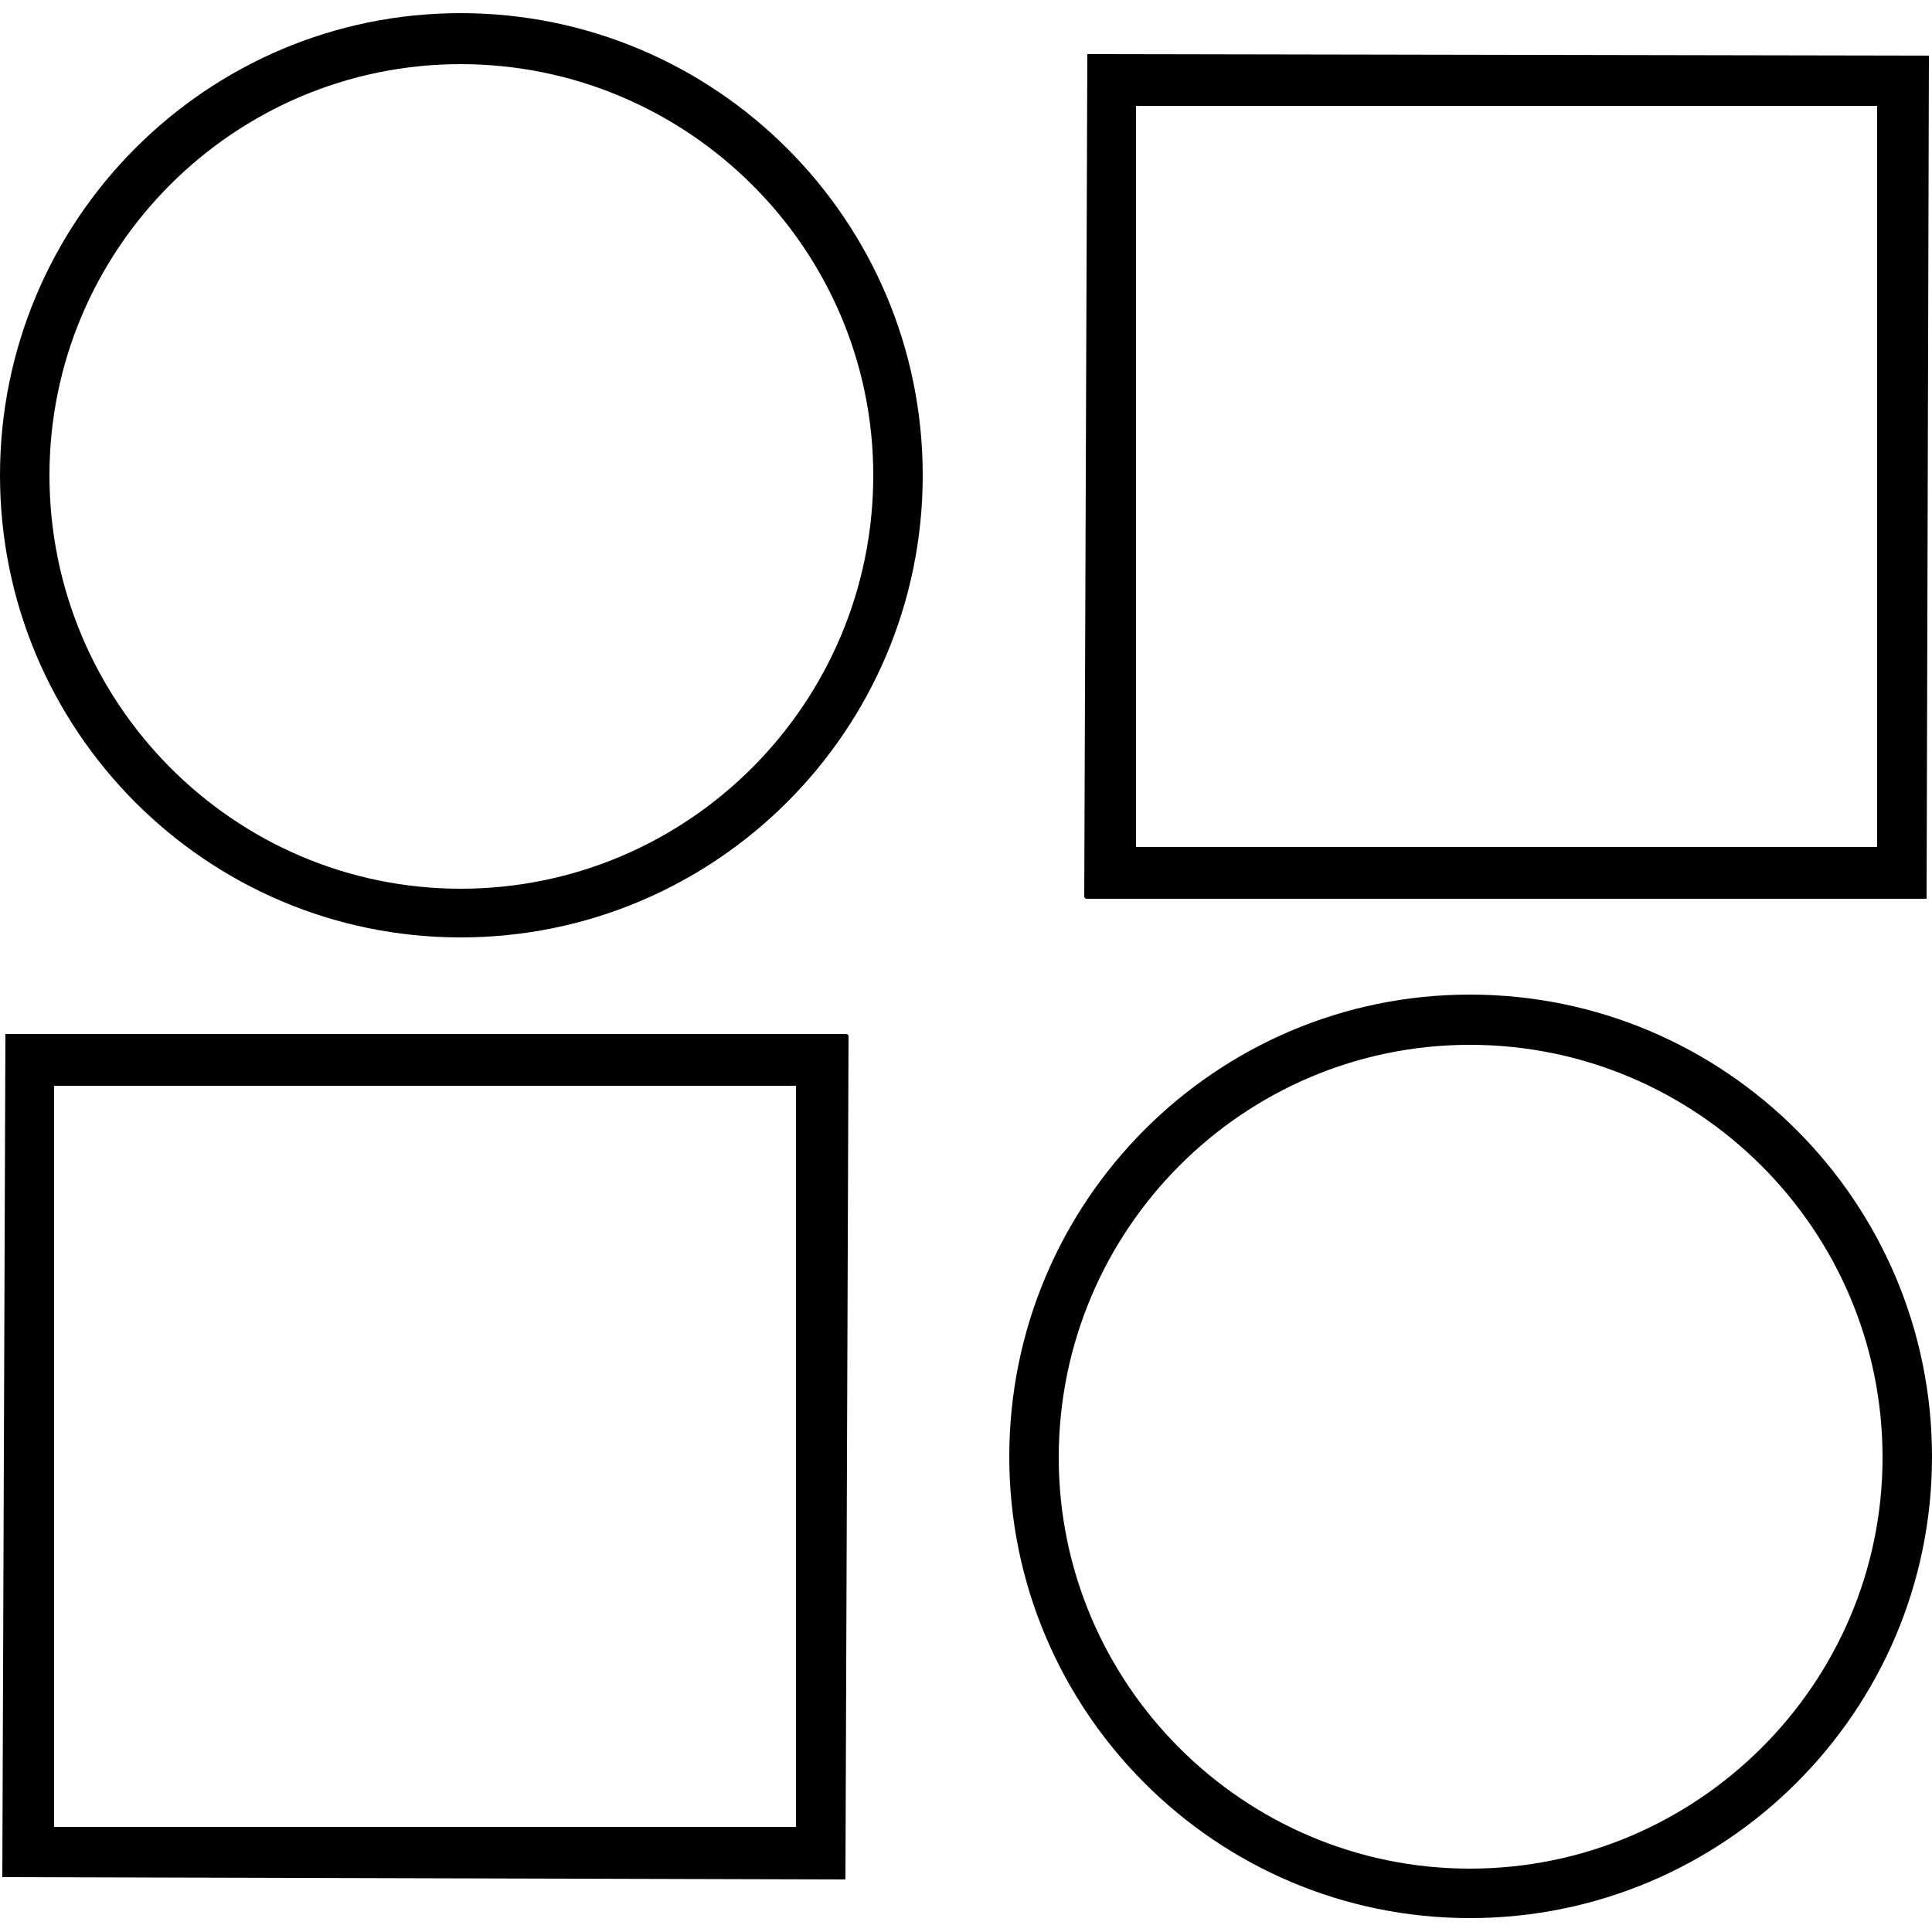 <?xml version="1.0" encoding="utf-8"?>
<!-- Generator: Adobe Illustrator 24.0.0, SVG Export Plug-In . SVG Version: 6.00 Build 0)  -->
<svg version="1.1" id="Layer_1" xmlns="http://www.w3.org/2000/svg" xmlns:xlink="http://www.w3.org/1999/xlink" x="0px" y="0px"
	 viewBox="0 0 250 250" style="enable-background:new 0 0 250 250;" xml:space="preserve">
<g>
	<g>
		<path d="M109.6,133.8H0.7L0.3,242.9l109.1,0.3l0.4-109.2L109.6,133.8z M103,236.4H7v-95.9h96V236.4z"/>
	</g>
	<g>
		<path d="M190.2,128.7c-32.9,0-59.6,26.8-59.6,59.8c0,32.9,26.7,59.7,59.6,59.7c33,0,59.8-26.8,59.8-59.7
			C250,155.5,223.2,128.7,190.2,128.7z M190.2,241.8c-29.3,0-53.2-23.9-53.2-53.2c0-29.5,23.9-53.4,53.2-53.4
			c29.4,0,53.4,23.9,53.4,53.4C243.6,217.9,219.6,241.8,190.2,241.8z"/>
	</g>
	<g>
		<path d="M140.7,7l-0.4,109.1l0.2,0.2h108.8l0.3-109.1L140.7,7z M242.9,109.6H147V13.7h95.9V109.6z"/>
	</g>
	<g>
		<path d="M59.6,1.7C26.7,1.7,0,28.5,0,61.5s26.7,59.8,59.6,59.8c33,0,59.8-26.8,59.8-59.8S92.6,1.7,59.6,1.7z M59.6,115
			C30.3,115,6.4,91,6.4,61.5c0-29.3,23.9-53.2,53.2-53.2c29.4,0,53.4,23.9,53.4,53.2C113,91,89.1,115,59.6,115z"/>
	</g>
</g>
</svg>
